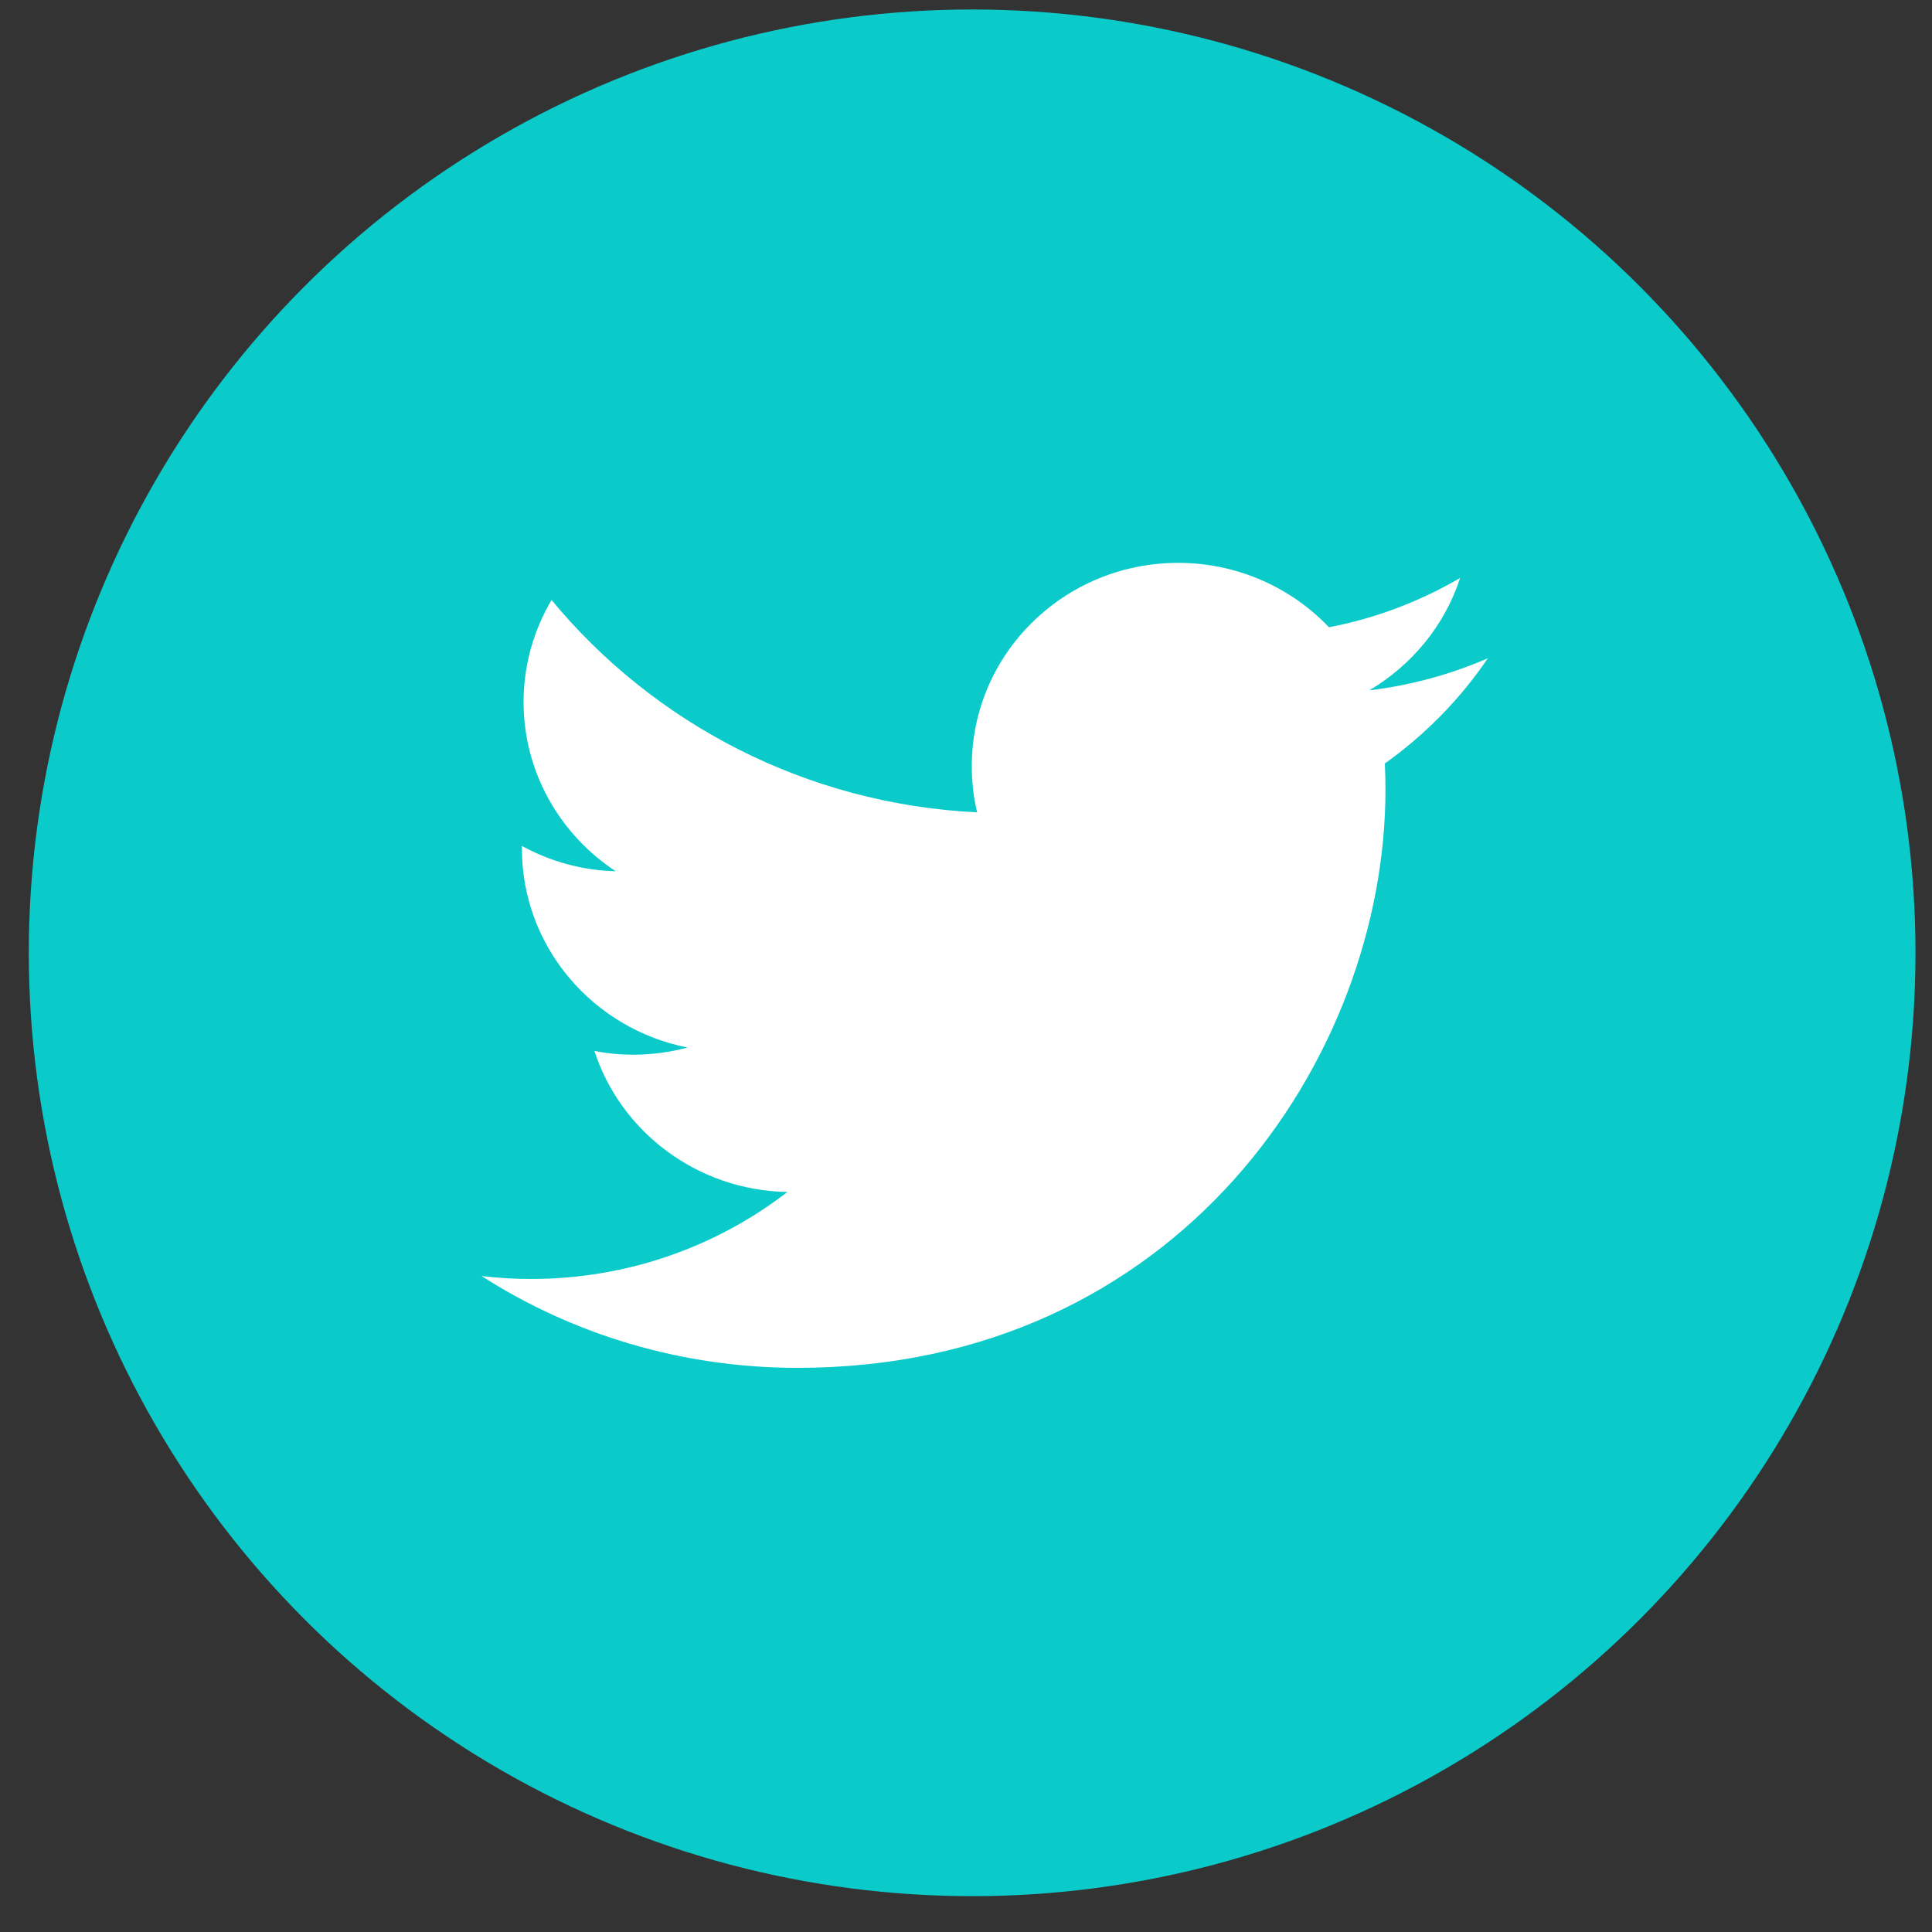<svg width="44" height="44" viewBox="0 0 44 44" fill="none" xmlns="http://www.w3.org/2000/svg">
<rect x="0" y="0" width="44" height="44" fill="#333333" stroke="none"/>
<circle cx="22.14" cy="21.7" r="21.484" fill="#0BCACA"/>
<path fill-rule="evenodd" clip-rule="evenodd" d="M33.884 14.992C33.039 15.359 32.136 15.607 31.184 15.722C32.155 15.149 32.903 14.242 33.253 13.163C32.345 13.693 31.34 14.08 30.266 14.285C29.407 13.383 28.183 12.819 26.833 12.819C24.235 12.819 22.132 14.891 22.132 17.446C22.132 17.808 22.171 18.162 22.254 18.501C18.344 18.31 14.877 16.467 12.561 13.664C12.158 14.347 11.924 15.144 11.924 15.989C11.924 17.594 12.76 19.012 14.022 19.842C13.245 19.823 12.517 19.613 11.886 19.265C11.886 19.284 11.886 19.303 11.886 19.322C11.886 21.566 13.508 23.433 15.659 23.857C15.265 23.962 14.848 24.02 14.421 24.02C14.12 24.02 13.823 23.991 13.537 23.934C14.134 25.772 15.873 27.109 17.932 27.147C16.324 28.388 14.294 29.128 12.09 29.128C11.711 29.128 11.337 29.104 10.968 29.061C13.041 30.389 15.513 31.152 18.165 31.152C26.823 31.152 31.553 24.101 31.553 17.985C31.553 17.785 31.548 17.584 31.539 17.388C32.456 16.734 33.253 15.923 33.884 14.992Z" fill="white"/>
</svg>
